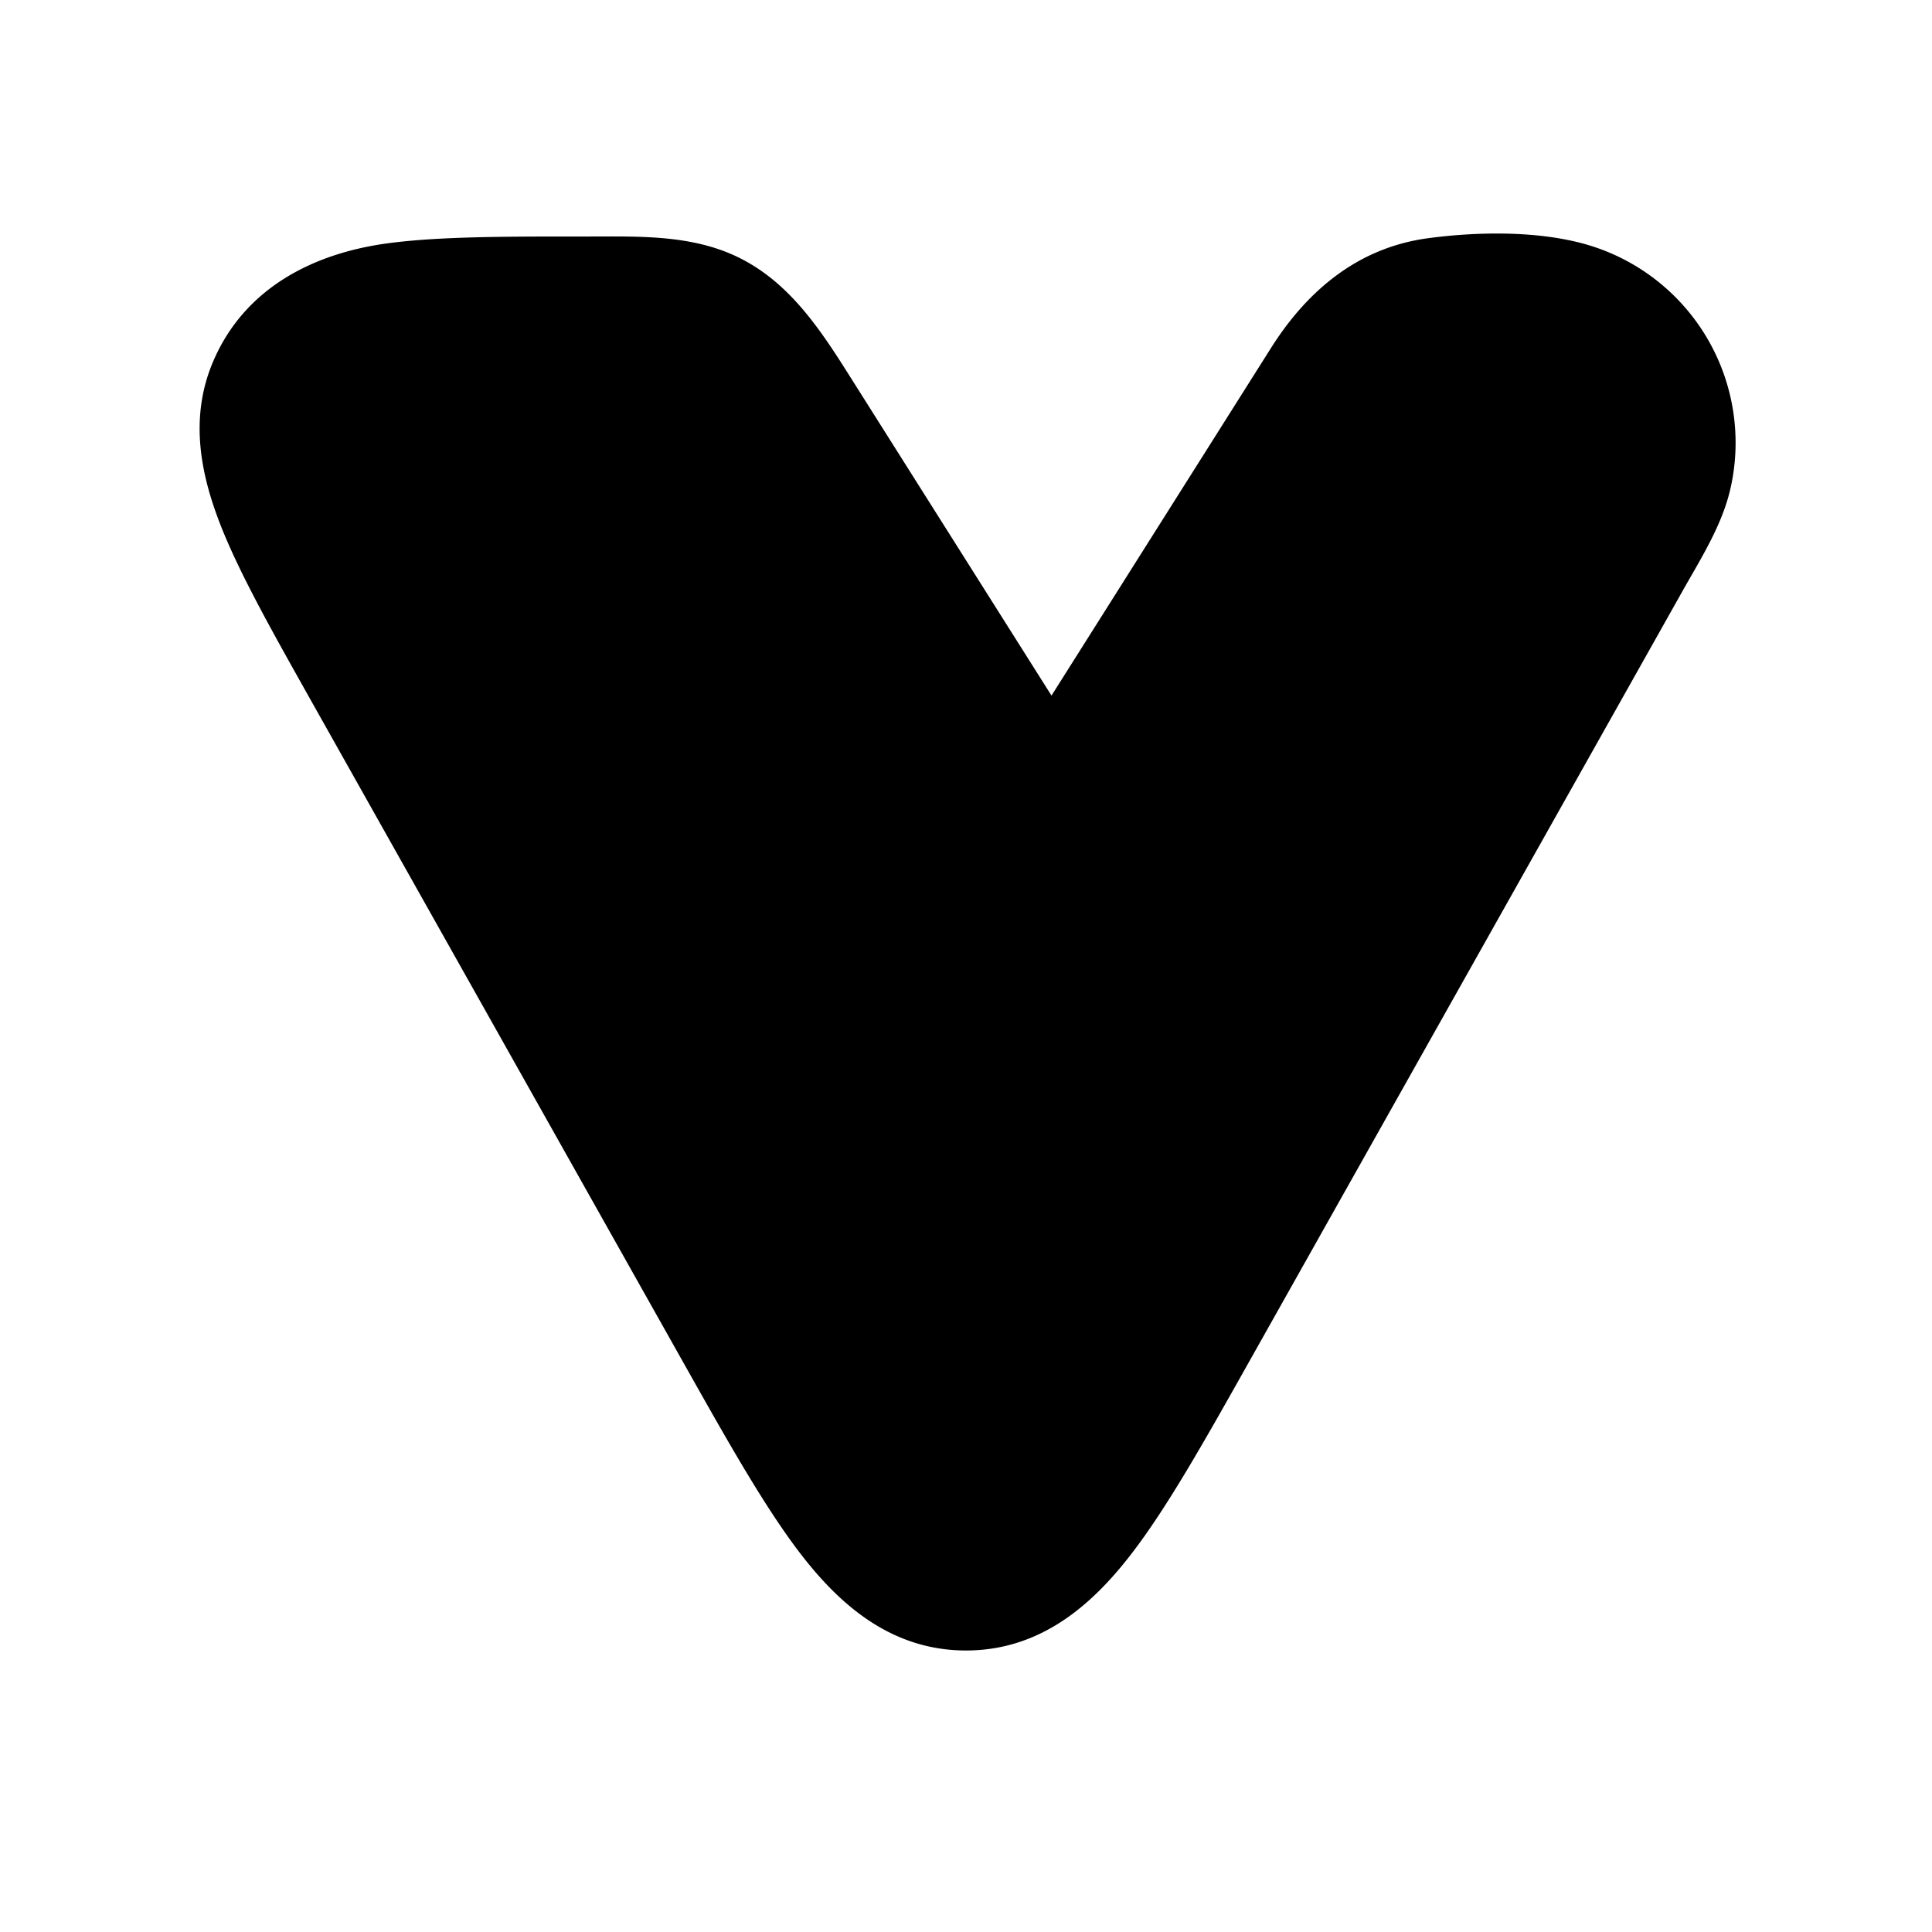 <svg xmlns="http://www.w3.org/2000/svg" width="24" height="24" viewBox="0 0 24 24" fill="none">
    <path fill="currentColor" fill-rule="evenodd" d="M9.168 3.195c.669.325 1.059.956 1.443 1.565l2.451 3.881 2.728-4.32c.448-.708 1.074-1.24 1.937-1.36.617-.084 1.378-.098 1.986.078a2.563 2.563 0 0 1 1.78 3.044c-.106.452-.368.861-.593 1.261l-5.4 9.602c-.544.967-1.01 1.796-1.458 2.373-.464.598-1.102 1.184-2.042 1.184-.94 0-1.578-.586-2.042-1.184-.447-.577-.914-1.406-1.458-2.373L3.898 8.764c-.484-.862-.904-1.602-1.148-2.215-.245-.618-.42-1.357-.084-2.1.392-.873 1.223-1.301 2.146-1.426.654-.088 1.505-.085 2.494-.085.62 0 1.28-.026 1.862.257" clip-rule="evenodd"/>
</svg>